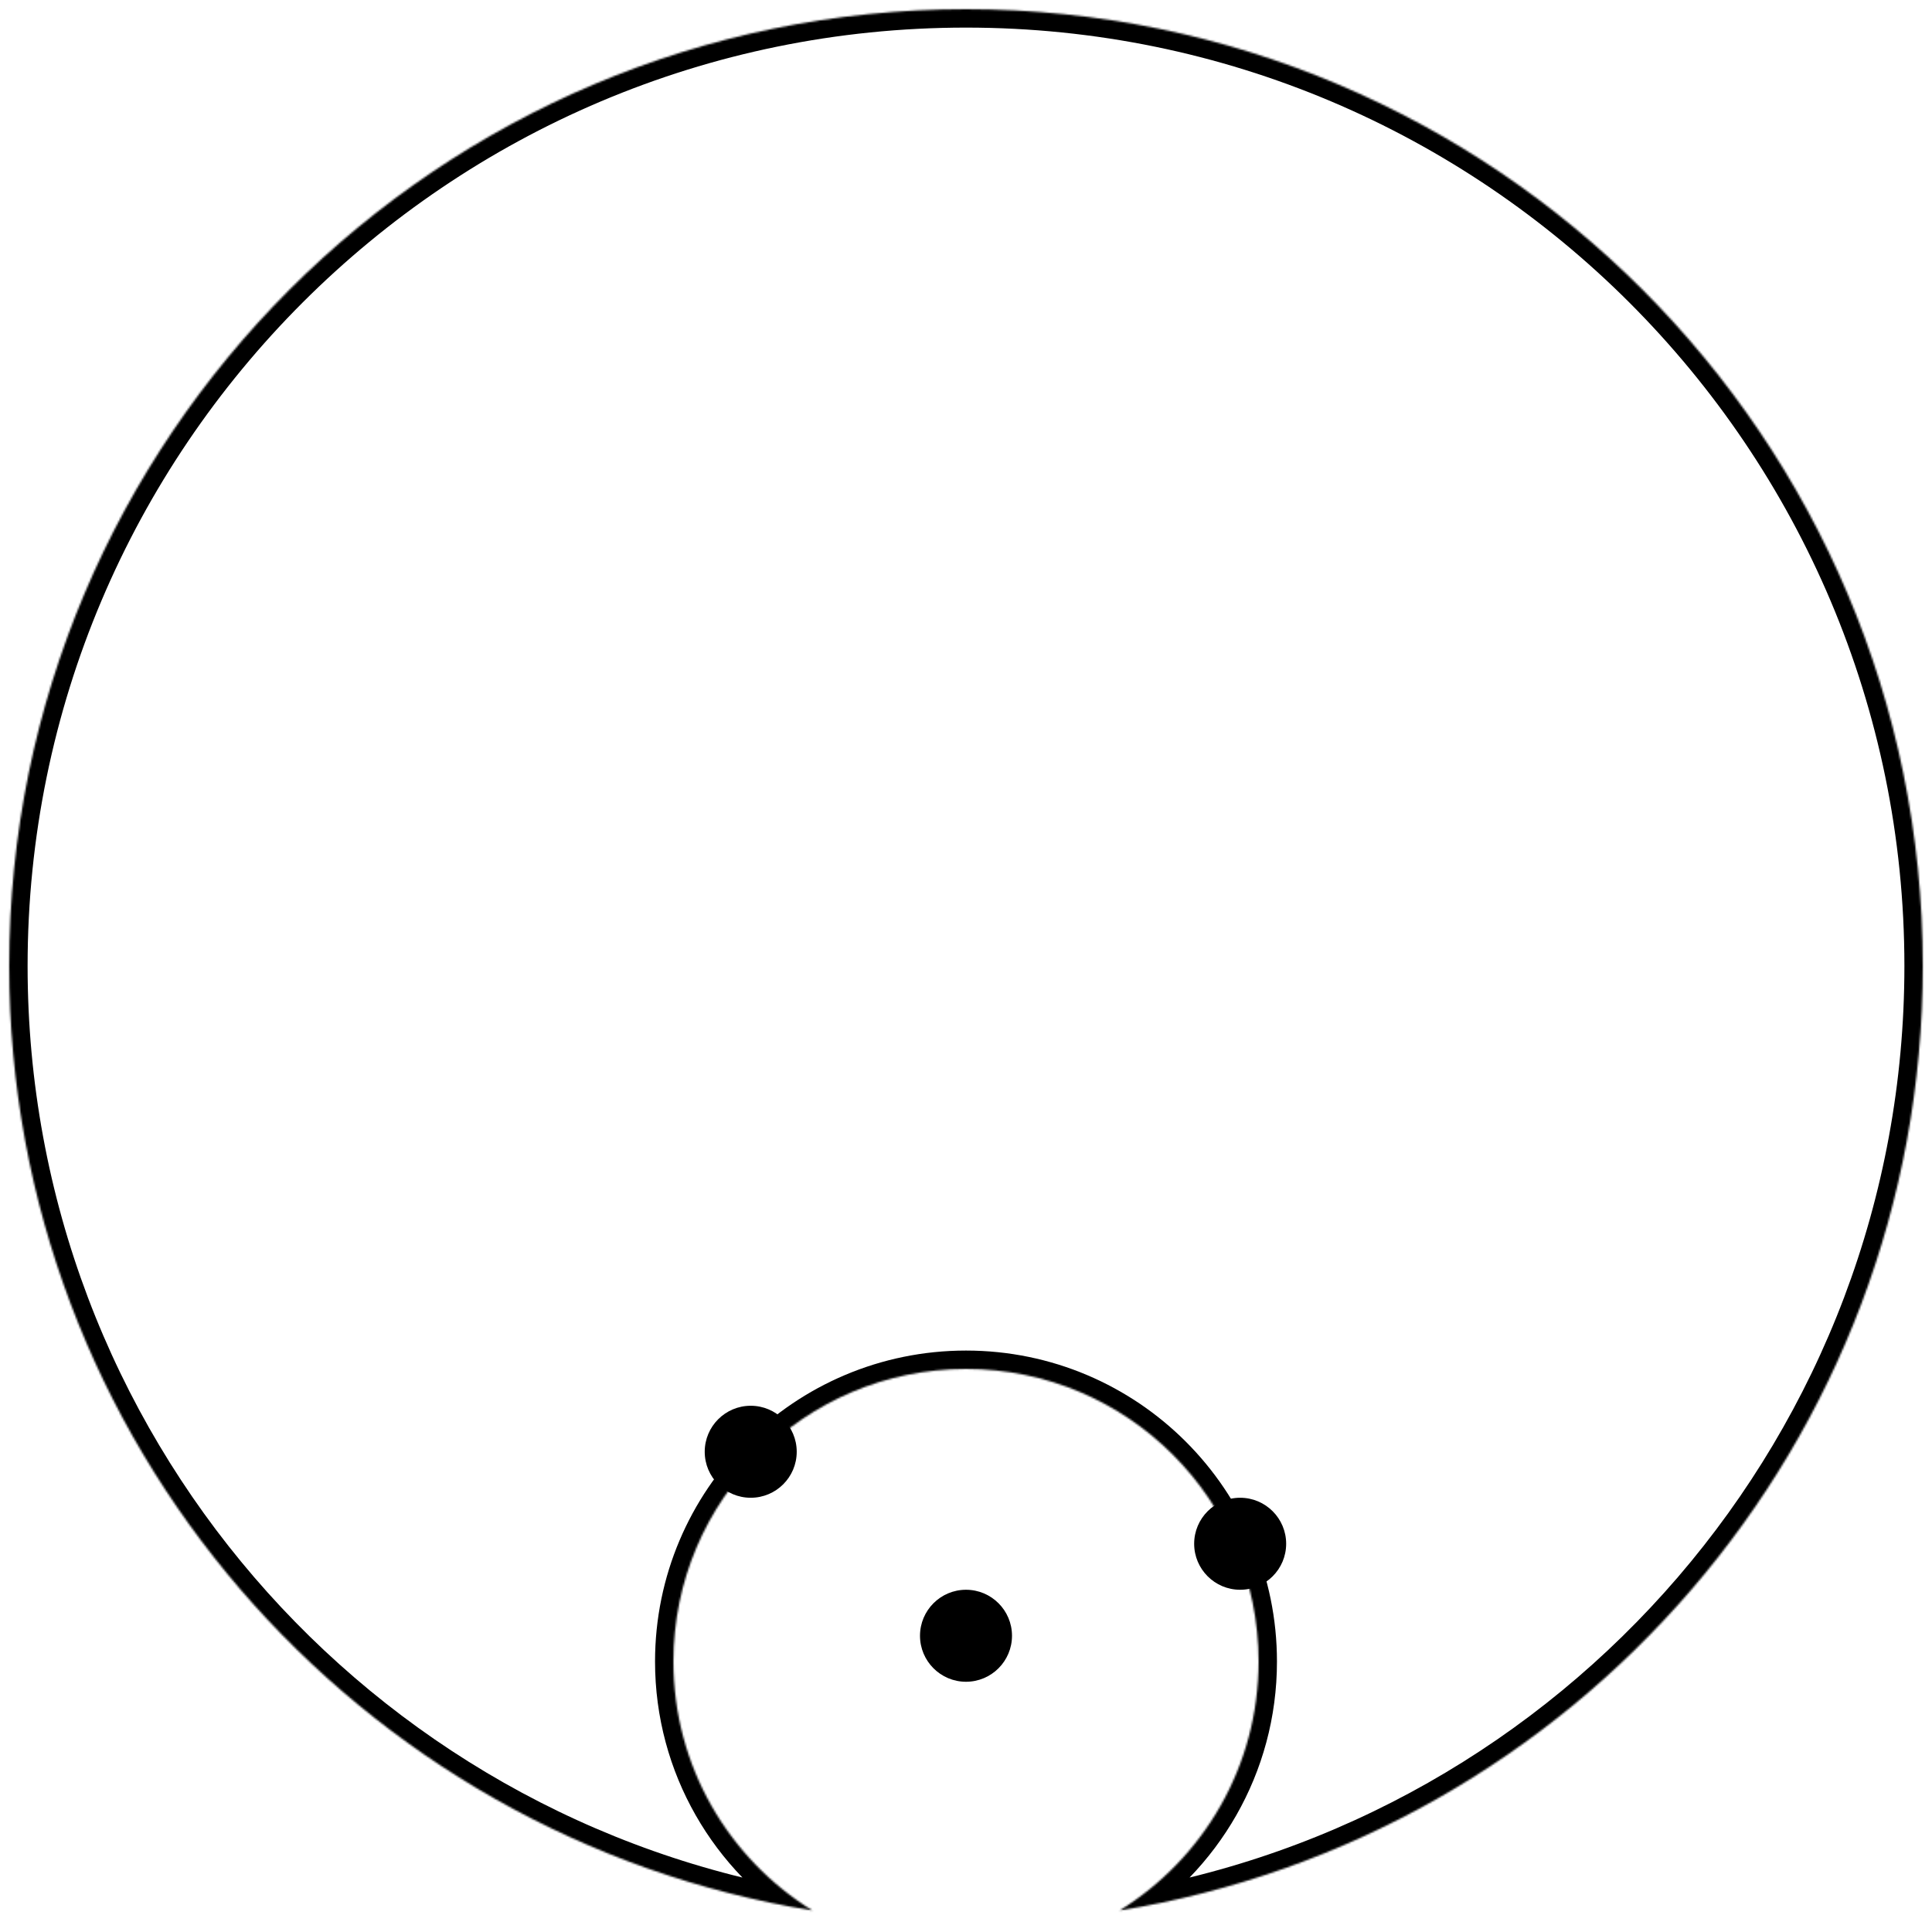 <?xml version="1.0" standalone="no"?><!-- Generator: Gravit.io --><svg xmlns="http://www.w3.org/2000/svg" xmlns:xlink="http://www.w3.org/1999/xlink" style="isolation:isolate" viewBox="0 0 1050 1050" width="1050" height="1050"><defs><clipPath id="_clipPath_q47HokoeDCT20hUsHTvgAI75XLTw823o"><rect width="1050" height="1050"/></clipPath></defs><g clip-path="url(#_clipPath_q47HokoeDCT20hUsHTvgAI75XLTw823o)"><mask id="_mask_83c4BLR6VFLkHYeNn2igCT47NBWfFaaY"><path d=" M 608.424 1038.322 C 855.822 998.365 1045 783.601 1045 525 C 1045 238.004 811.996 5 525 5 C 238.004 5 5 238.004 5 525 C 5 783.601 194.178 998.365 441.576 1038.322 C 396.23 1010.32 366 960.162 366 903 C 366 815.246 437.246 744 525 744 C 612.754 744 684 815.246 684 903 C 684 960.162 653.77 1010.32 608.424 1038.322 Z " fill="white" stroke="none"/></mask><path d=" M 608.424 1038.322 C 855.822 998.365 1045 783.601 1045 525 C 1045 238.004 811.996 5 525 5 C 238.004 5 5 238.004 5 525 C 5 783.601 194.178 998.365 441.576 1038.322 C 396.23 1010.32 366 960.162 366 903 C 366 815.246 437.246 744 525 744 C 612.754 744 684 815.246 684 903 C 684 960.162 653.77 1010.32 608.424 1038.322 Z " fill="none" mask="url(#_mask_83c4BLR6VFLkHYeNn2igCT47NBWfFaaY)" stroke-width="20" stroke="rgb(0,0,0)" stroke-linejoin="miter" stroke-linecap="square" stroke-miterlimit="3"/><g id="Group"><path d=" M 500 889 C 500 875.202 511.202 864 525 864 C 538.798 864 550 875.202 550 889 C 550 902.798 538.798 914 525 914 C 511.202 914 500 902.798 500 889 Z " fill="rgb(0,0,0)"/><path d=" M 383 789 C 383 775.202 394.202 764 408 764 C 421.798 764 433 775.202 433 789 C 433 802.798 421.798 814 408 814 C 394.202 814 383 802.798 383 789 Z " fill="rgb(0,0,0)"/><path d=" M 649 839 C 649 825.202 660.202 814 674 814 C 687.798 814 699 825.202 699 839 C 699 852.798 687.798 864 674 864 C 660.202 864 649 852.798 649 839 Z " fill="rgb(0,0,0)"/></g></g></svg>
